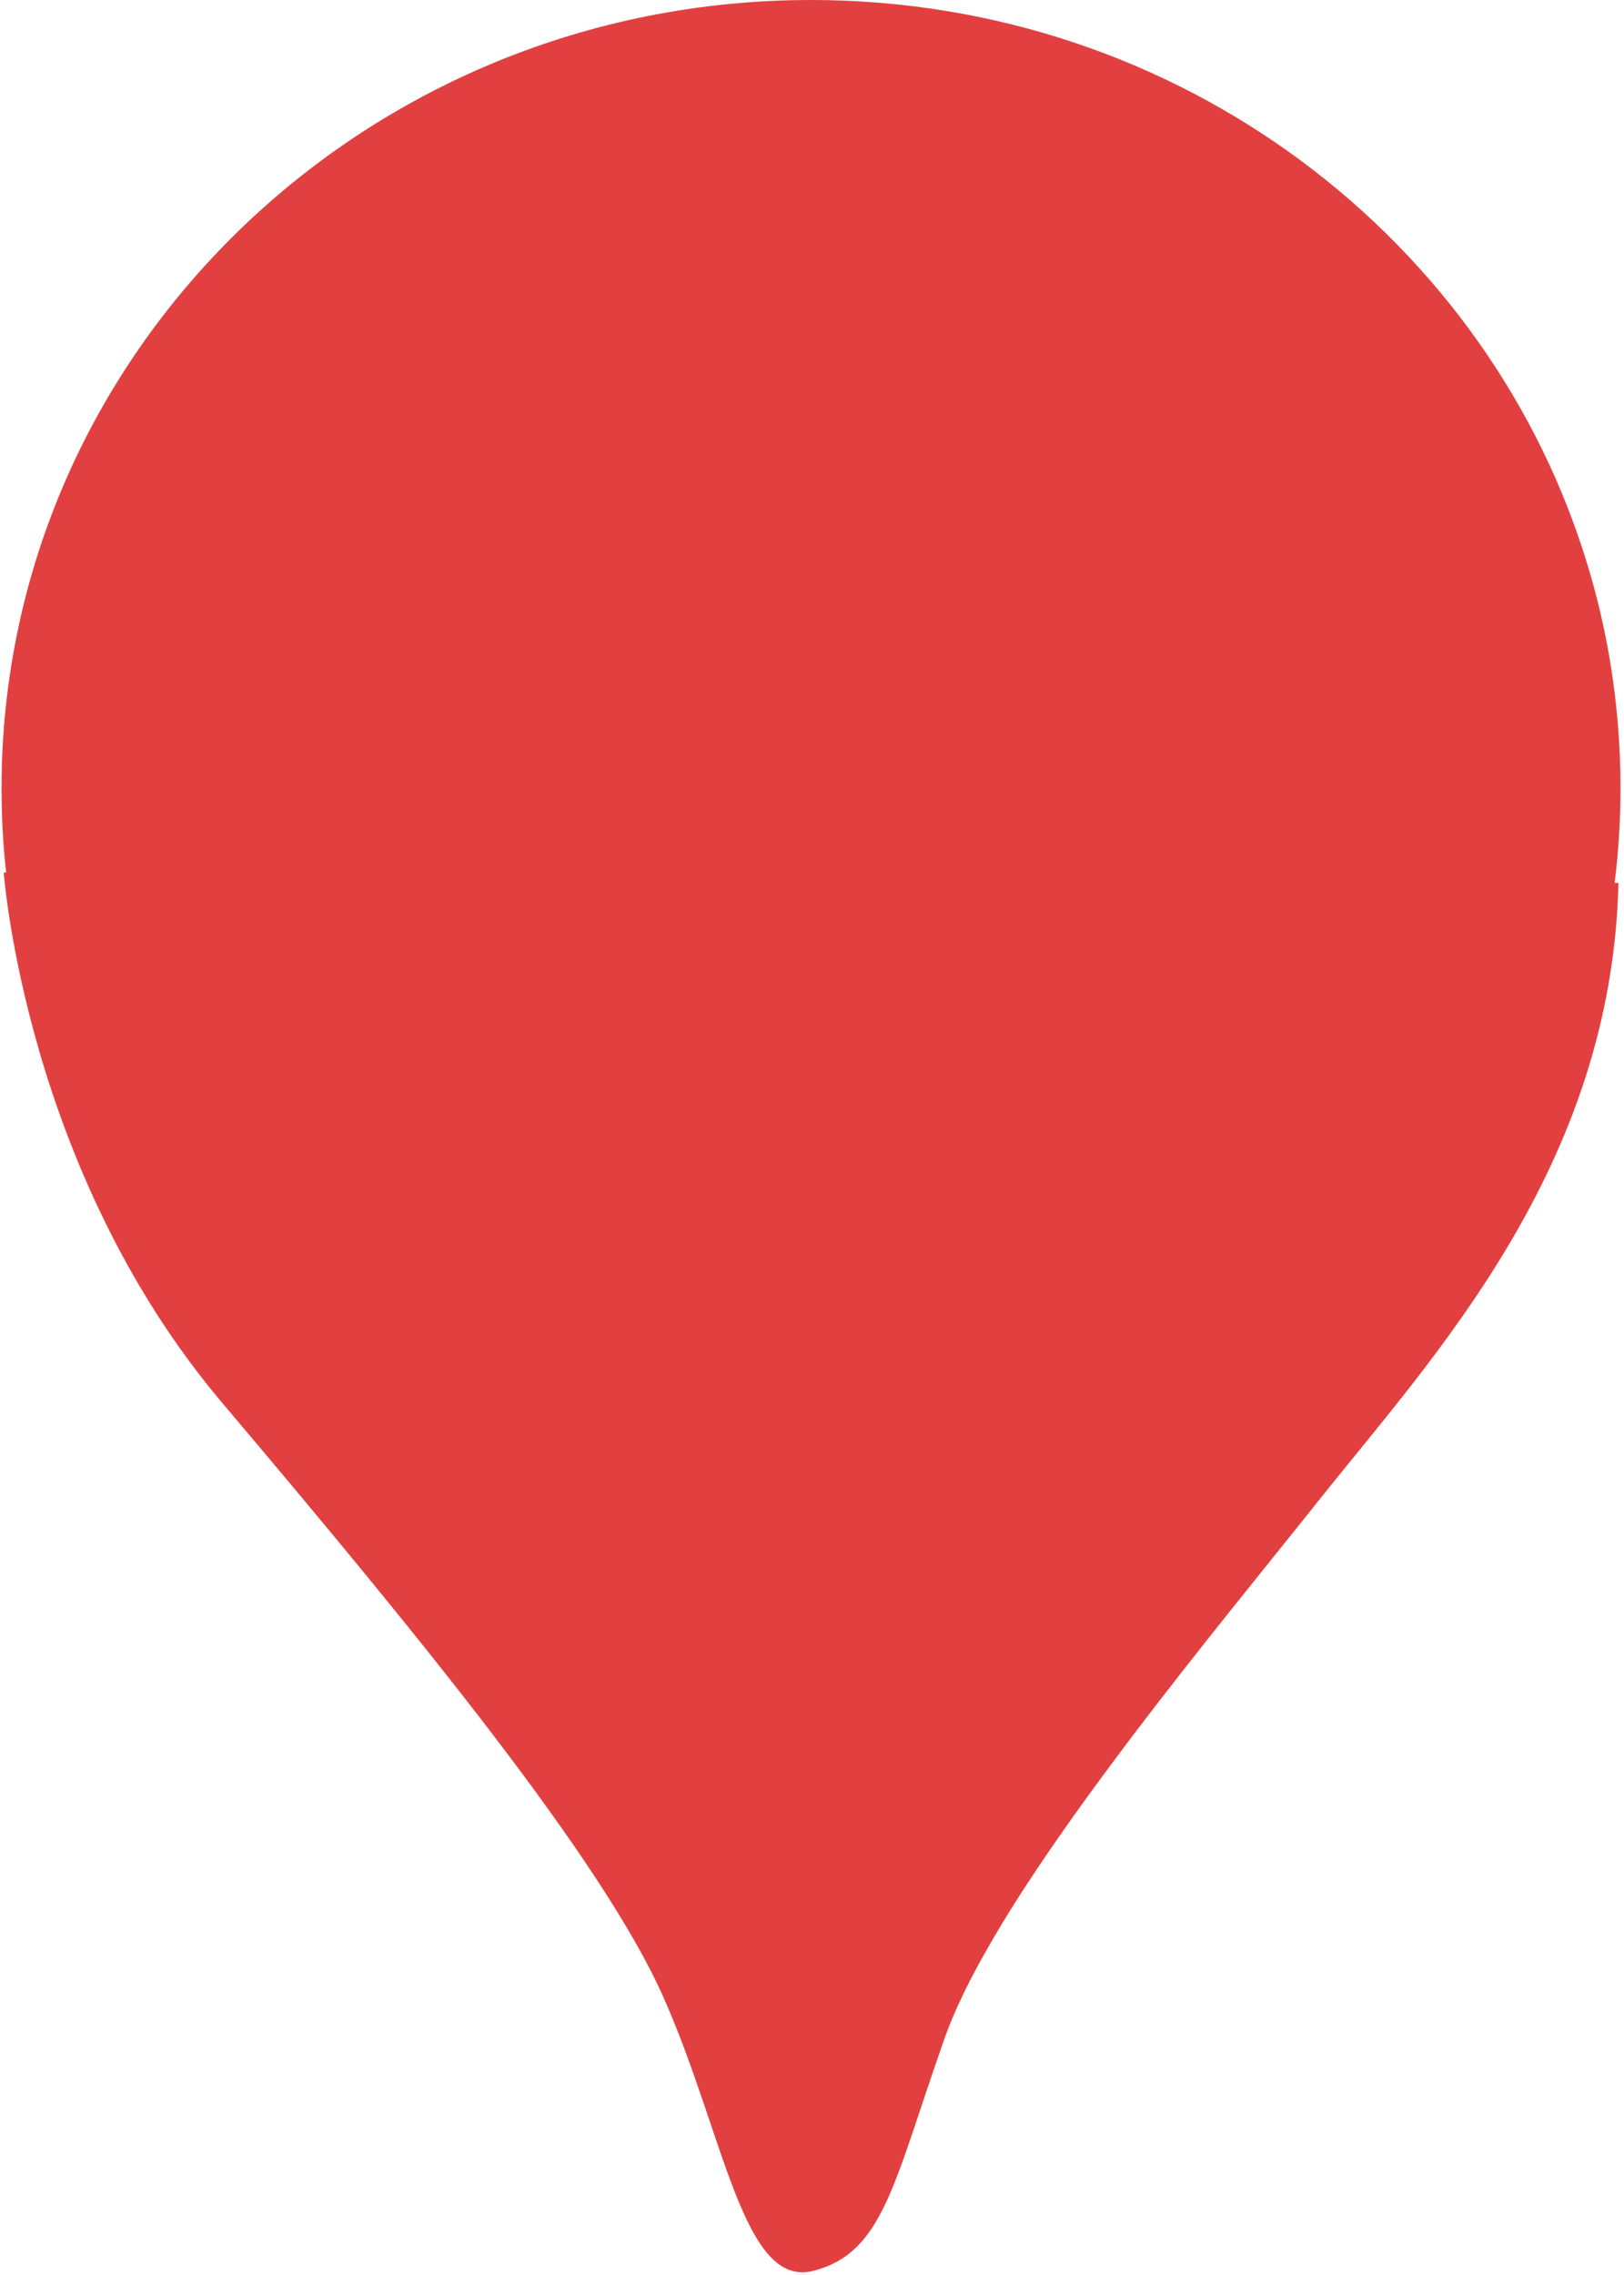 <svg width="337" height="472" viewBox="0 0 337 472" fill="none" xmlns="http://www.w3.org/2000/svg">
<path d="M335.06 183.15L335.85 183.16C334.47 242.15 297.33 281.51 273.95 310.89C263.55 323.97 249.1 341.55 235.31 359.71C232.95 362.83 230.61 365.96 228.31 369.09C227.38 370.35 226.46 371.61 225.55 372.87C221.58 378.34 217.79 383.77 214.29 389.06C213.13 390.81 212 392.55 210.91 394.26C208.95 397.35 207.1 400.39 205.41 403.33C201.33 410.38 198.09 416.95 196.05 422.73C185.34 453.06 183.39 467.28 168.78 471.07C154.18 474.86 150.29 442.64 137.62 414.2C124.96 385.77 86.99 339.33 46.09 290.99C5.19 242.65 0.78 181.01 0.78 181.01H1.27C0.64 175.26 0.32 169.42 0.32 163.5C0.32 73.2 75.52 0 168.3 0C244.8 0 309.36 49.78 329.64 117.88C330.21 119.78 330.75 121.69 331.24 123.62C331.75 125.56 332.21 127.51 332.63 129.47C334 135.78 335 142.22 335.6 148.79C335.66 149.34 335.7 149.9 335.75 150.46V150.5C336.1 154.79 336.28 159.13 336.28 163.5C336.28 168.22 336.07 172.89 335.66 177.5C335.49 179.39 335.29 181.28 335.06 183.15Z" fill="#E24040"/>
</svg>
